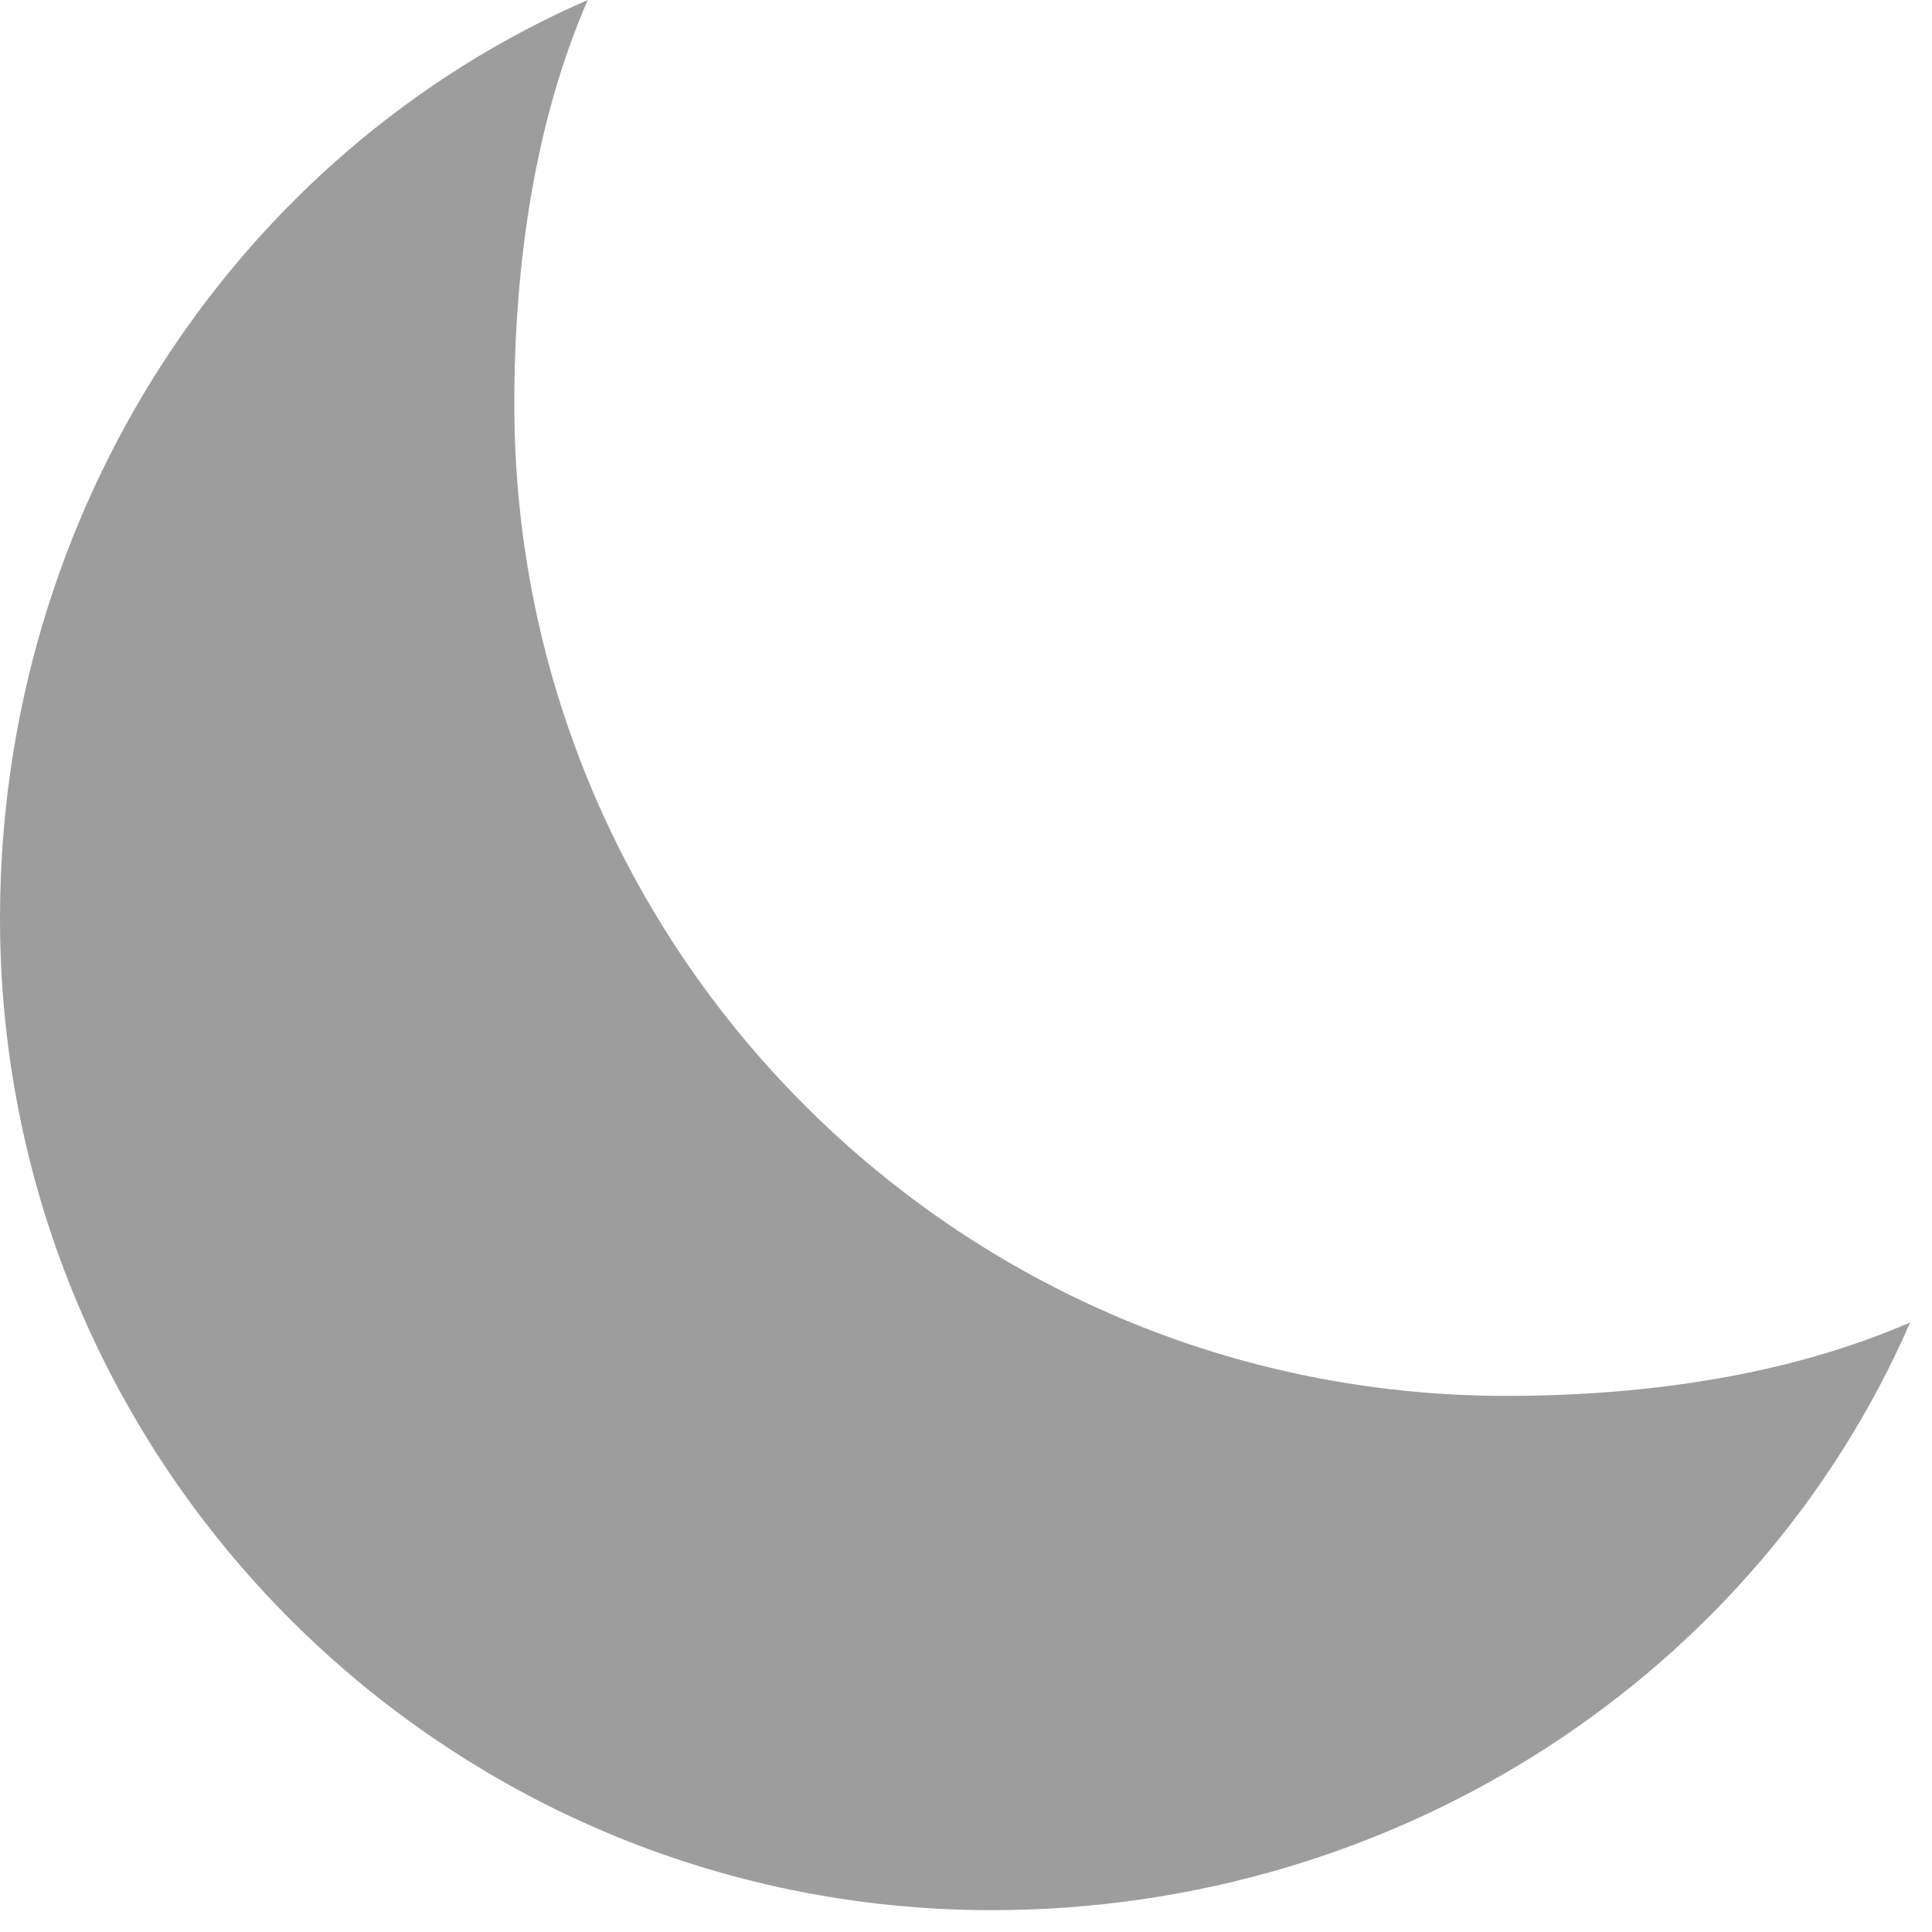 <?xml version="1.0" encoding="UTF-8" standalone="no"?><!DOCTYPE svg PUBLIC "-//W3C//DTD SVG 1.1//EN" "http://www.w3.org/Graphics/SVG/1.1/DTD/svg11.dtd"><svg width="100%" height="100%" viewBox="0 0 59 59" version="1.1" xmlns="http://www.w3.org/2000/svg" xmlns:xlink="http://www.w3.org/1999/xlink" xml:space="preserve" xmlns:serif="http://www.serif.com/" style="fill-rule:evenodd;clip-rule:evenodd;stroke-linejoin:round;stroke-miterlimit:2;"><path d="M15.706,12.34c-0,-4.297 0.631,-8.64 2.243,-12.34c-10.717,4.665 -17.949,15.611 -17.949,28.044c-0,16.728 13.561,30.289 30.289,30.289c12.434,0 23.379,-7.232 28.044,-17.949c-3.7,1.612 -8.047,2.244 -12.339,2.244c-16.728,-0 -30.288,-13.56 -30.288,-30.288Z" style="fill:#9d9d9d;fill-rule:nonzero;"/></svg>